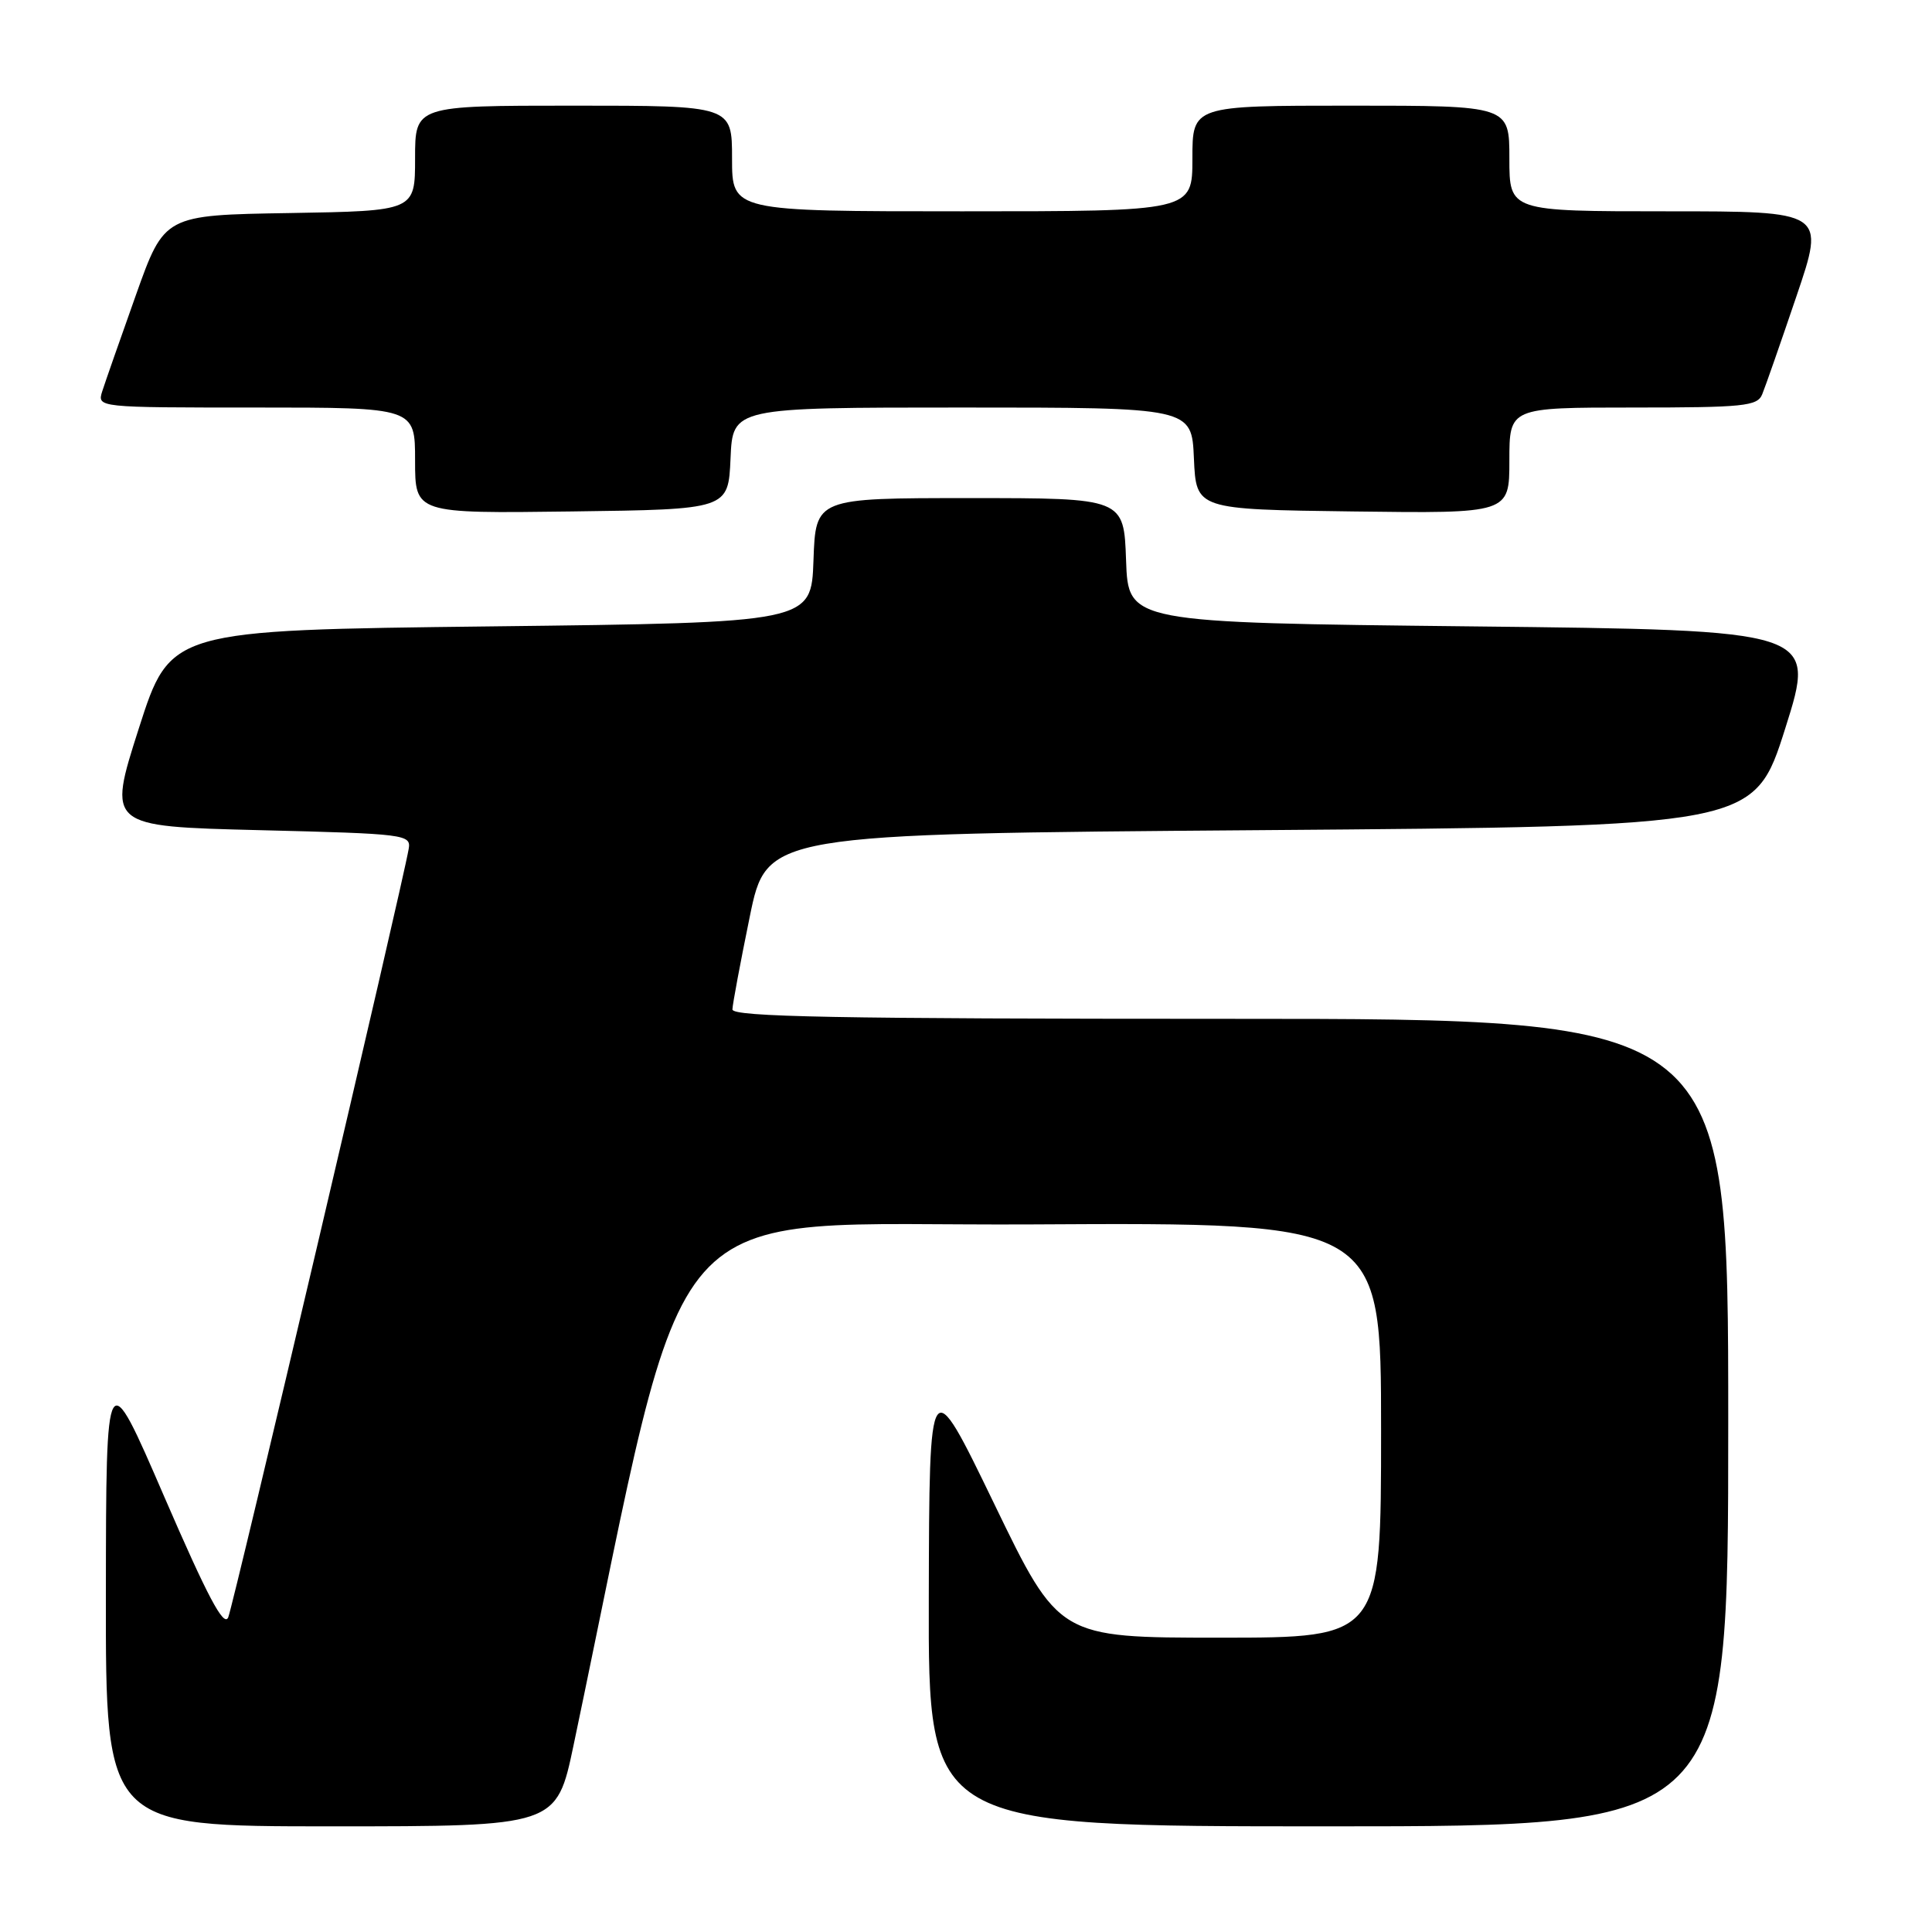 <?xml version="1.0" encoding="UTF-8" standalone="no"?>
<!DOCTYPE svg PUBLIC "-//W3C//DTD SVG 1.1//EN" "http://www.w3.org/Graphics/SVG/1.1/DTD/svg11.dtd" >
<svg xmlns="http://www.w3.org/2000/svg" xmlns:xlink="http://www.w3.org/1999/xlink" version="1.1" viewBox="0 0 256 256">
 <g >
 <path fill="currentColor"
d=" M 76.00 231.25 C 91.85 155.84 85.97 162.53 136.80 162.24 C 183.00 161.98 183.00 161.98 183.00 189.49 C 183.00 217.00 183.00 217.00 161.66 217.00 C 140.31 217.00 140.31 217.00 131.73 199.25 C 123.14 181.50 123.14 181.50 123.07 211.75 C 123.00 242.00 123.00 242.00 176.00 242.00 C 229.00 242.00 229.00 242.00 229.00 188.50 C 229.00 135.00 229.00 135.00 163.00 135.00 C 110.84 135.00 97.01 134.74 97.05 133.75 C 97.07 133.06 98.10 127.55 99.34 121.50 C 101.59 110.50 101.59 110.50 167.01 110.00 C 232.44 109.50 232.44 109.50 236.56 96.50 C 240.67 83.50 240.67 83.50 195.09 83.00 C 149.50 82.50 149.50 82.50 149.21 74.25 C 148.92 66.00 148.92 66.00 128.50 66.00 C 108.08 66.00 108.08 66.00 107.79 74.25 C 107.50 82.50 107.50 82.50 65.04 83.00 C 22.57 83.50 22.57 83.50 18.40 96.50 C 14.24 109.50 14.24 109.50 34.37 110.00 C 53.81 110.48 54.49 110.57 54.15 112.50 C 53.29 117.49 30.93 212.70 30.24 214.31 C 29.66 215.66 27.50 211.57 21.76 198.31 C 14.06 180.50 14.06 180.50 14.03 211.25 C 14.00 242.00 14.00 242.00 43.87 242.00 C 73.74 242.00 73.74 242.00 76.00 231.25 Z  M 96.80 60.75 C 97.09 54.00 97.09 54.00 127.50 54.00 C 157.91 54.00 157.91 54.00 158.20 60.75 C 158.50 67.50 158.50 67.50 179.25 67.77 C 200.00 68.04 200.00 68.04 200.00 61.02 C 200.00 54.00 200.00 54.00 216.39 54.00 C 231.07 54.00 232.86 53.82 233.50 52.25 C 233.90 51.29 235.94 45.44 238.04 39.25 C 241.86 28.00 241.86 28.00 220.93 28.00 C 200.00 28.00 200.00 28.00 200.00 21.00 C 200.00 14.00 200.00 14.00 179.00 14.00 C 158.00 14.00 158.00 14.00 158.00 21.00 C 158.00 28.00 158.00 28.00 127.50 28.00 C 97.00 28.00 97.00 28.00 97.00 21.00 C 97.00 14.00 97.00 14.00 76.00 14.00 C 55.00 14.00 55.00 14.00 55.00 20.98 C 55.00 27.95 55.00 27.95 38.39 28.23 C 21.78 28.50 21.78 28.50 18.01 39.09 C 15.94 44.91 13.93 50.65 13.55 51.84 C 12.87 54.00 12.87 54.00 33.93 54.00 C 55.00 54.00 55.00 54.00 55.00 61.02 C 55.00 68.04 55.00 68.04 75.75 67.77 C 96.50 67.50 96.50 67.50 96.80 60.75 Z "/>
</g>
</svg>